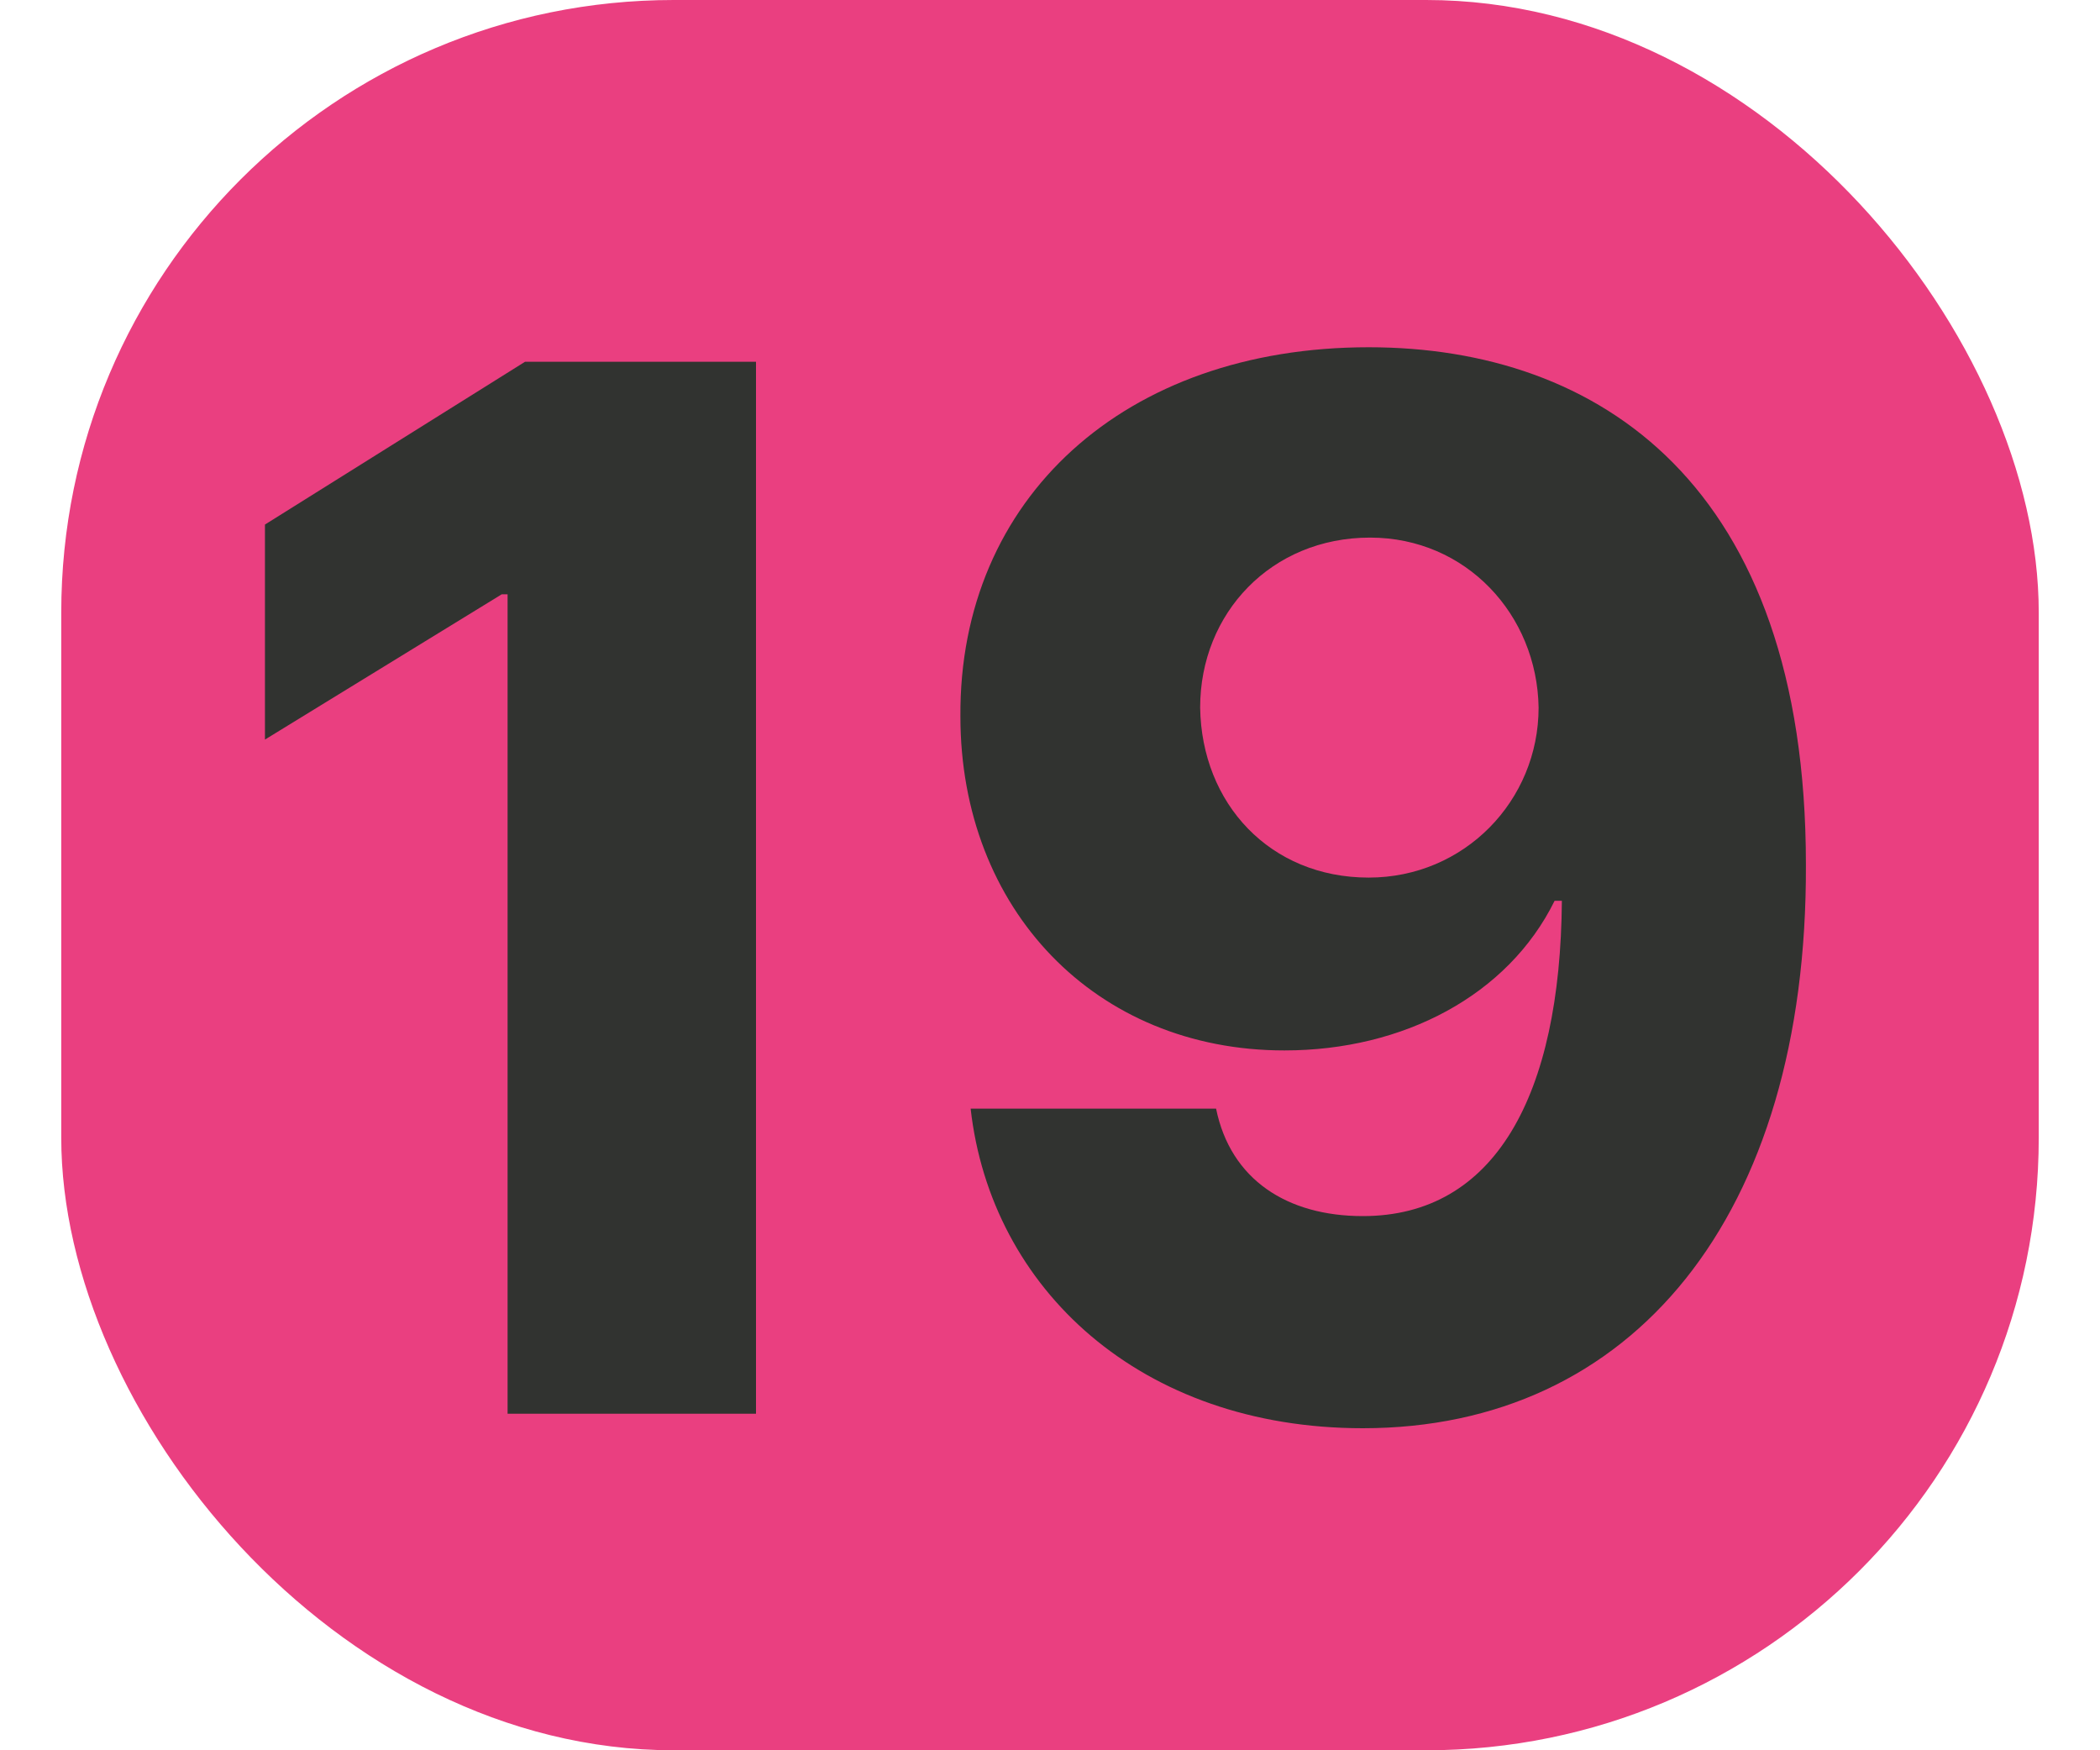 <svg width="24" height="20" viewBox="0 0 24 20" fill="none" xmlns="http://www.w3.org/2000/svg">
<rect x="0.7" width="22.6" height="20" rx="7" fill="#EA3F80"/>
<path d="M15.642 3.968C18.265 3.968 20.639 5.529 20.639 9.878C20.655 13.913 18.646 16.32 15.575 16.32C13.035 16.32 11.325 14.726 11.093 12.668H13.898C14.064 13.481 14.712 13.896 15.575 13.896C17.086 13.896 17.833 12.518 17.85 10.293H17.767C17.235 11.373 16.04 12.003 14.679 12.003C12.521 12.003 10.976 10.393 10.976 8.185C10.96 5.695 12.852 3.968 15.642 3.968ZM15.658 6.143C14.529 6.143 13.716 7.006 13.716 8.085C13.732 9.181 14.513 10.028 15.642 10.028C16.737 10.028 17.584 9.148 17.584 8.085C17.567 7.023 16.754 6.143 15.658 6.143Z" fill="#313330"/>
<path d="M8.64 4.134V16.154H5.801V6.791H5.734L3.028 8.451V5.994L6 4.134H8.64Z" fill="#313330"/>
</svg>
